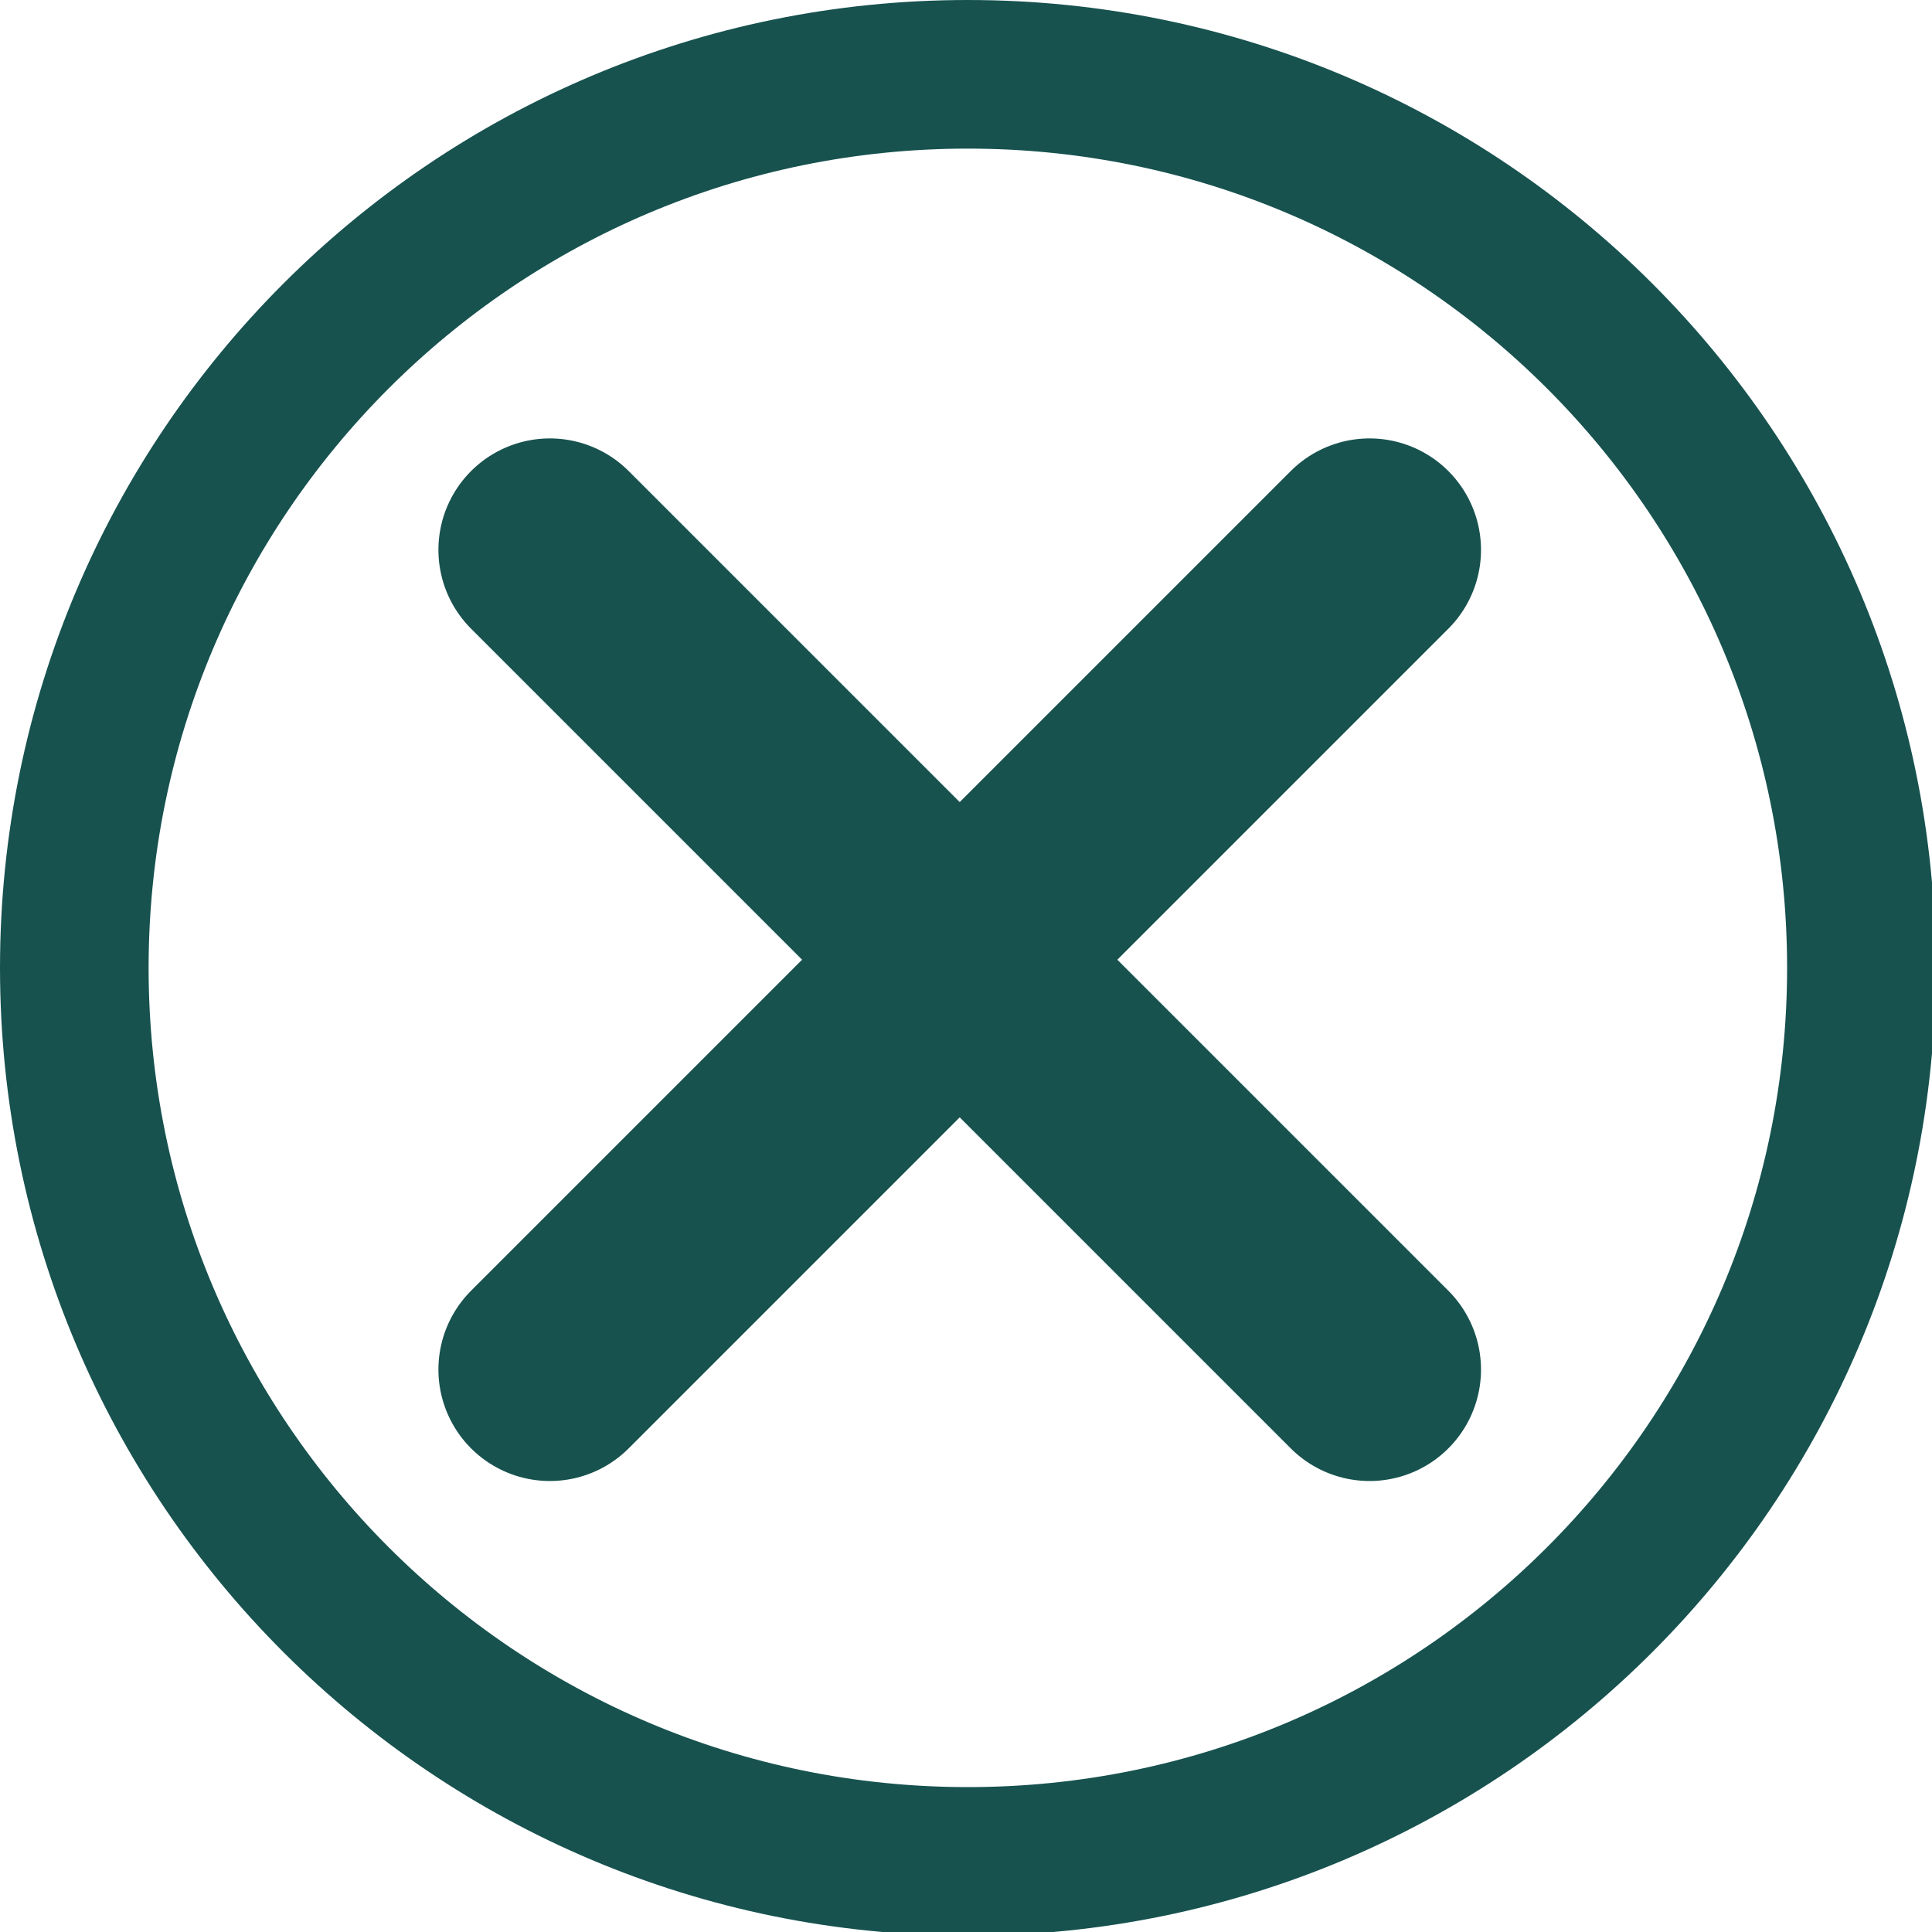 <svg width="130" height="130" viewBox="0 0 130 130" fill="none" xmlns="http://www.w3.org/2000/svg">
<g clip-path="url(#clip0_168_3)">
<path d="M65.125 125.25C98.331 125.25 125.25 98.331 125.25 65.125C125.25 31.919 98.331 5 65.125 5C31.919 5 5 31.919 5 65.125C5 98.331 31.919 125.25 65.125 125.25Z" stroke="#17524F" stroke-width="10"/>
<path d="M37 37L92.154 92.154" stroke="#17524F" stroke-width="15" stroke-linecap="round"/>
<path d="M92.154 37L37 92.154" stroke="#17524F" stroke-width="15" stroke-linecap="round"/>
</g>
<defs>
<clipPath id="clip0_168_3">
<rect width="130" height="130" fill="white"/>
</clipPath>
</defs>
</svg>
